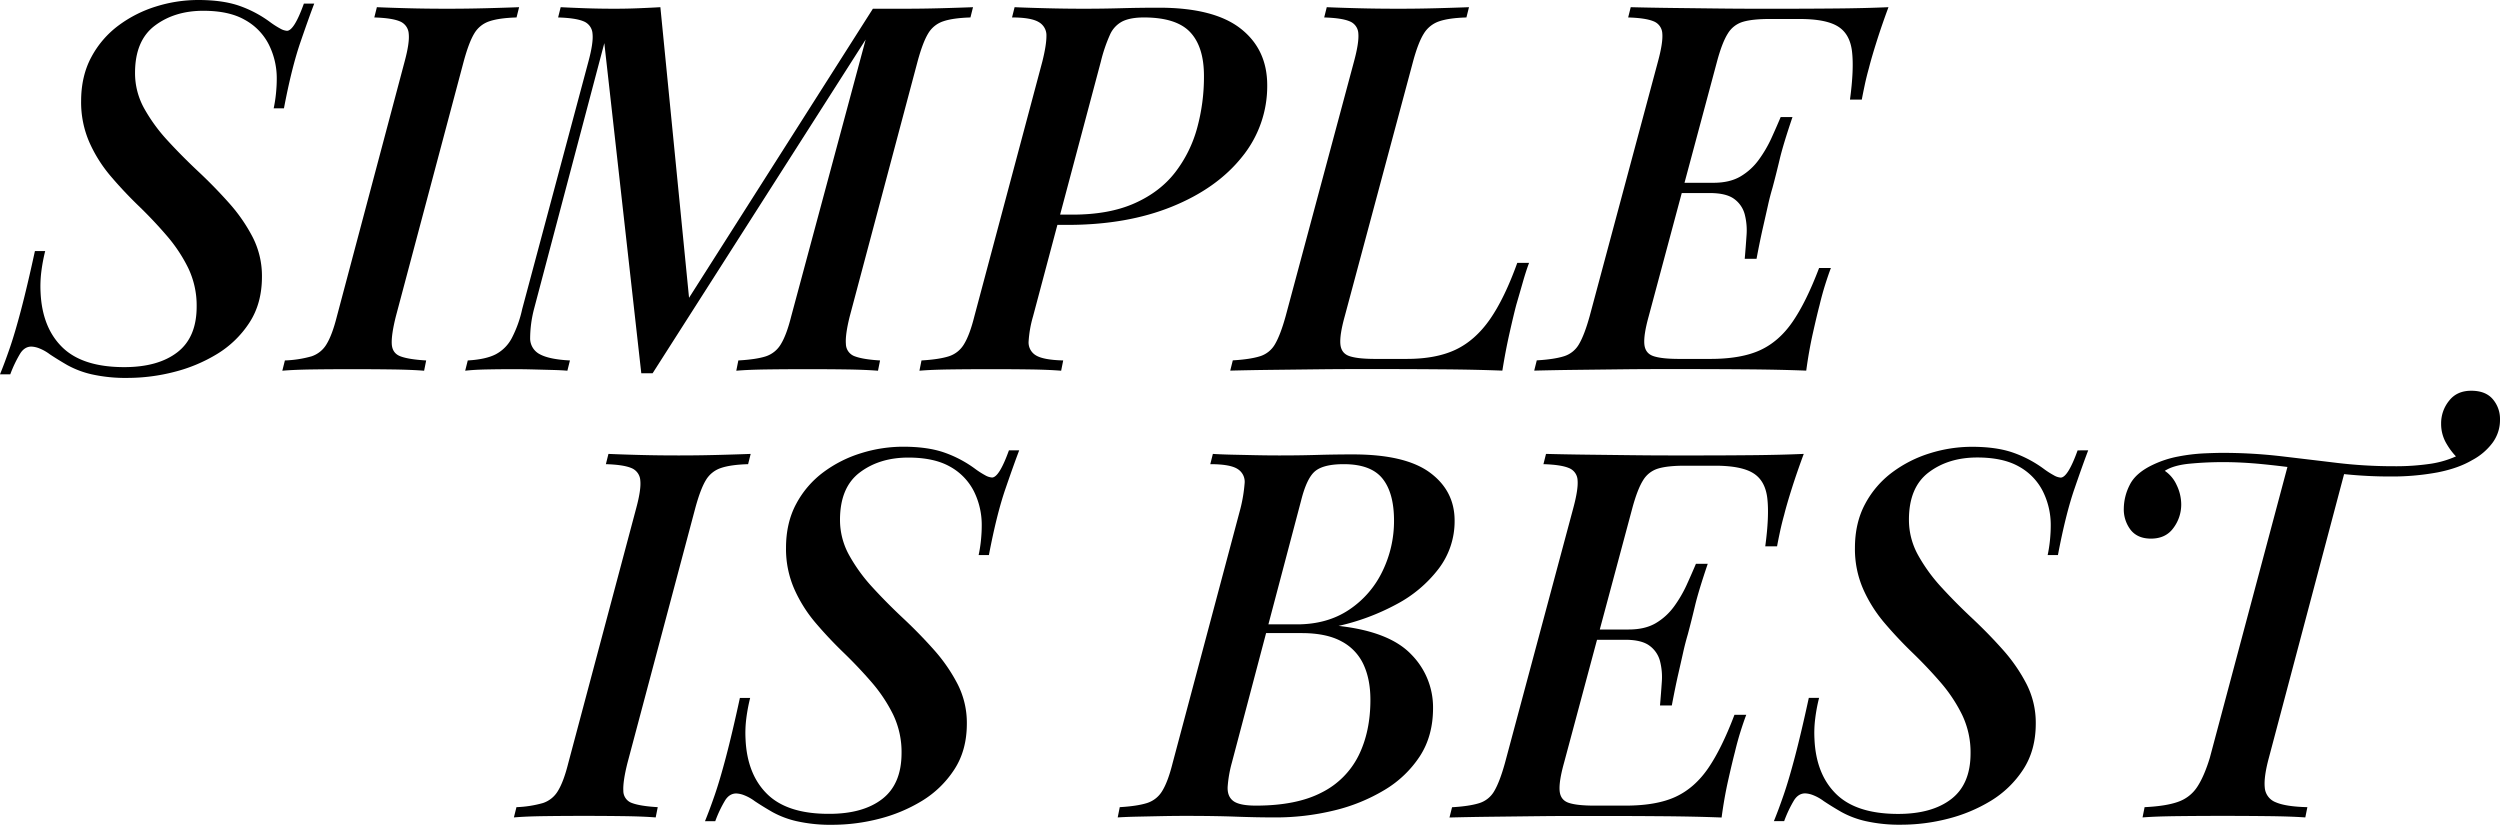 <svg xmlns="http://www.w3.org/2000/svg" viewBox="0 0 1460.68 481.8"><g id="Layer_2" data-name="Layer 2"><g id="Layer_1-2" data-name="Layer 1"><path d="M183.6,2.1q-3,7.8-8.1,22.65T165.9,63.3h-6a79,79,0,0,0,1.35-8.7q.45-4.5.45-8.4A44,44,0,0,0,157.05,26a34,34,0,0,0-14-14.4Q133.8,6.3,118.8,6.3,102,6.3,90.45,15T78.9,42.6a42.37,42.37,0,0,0,5.4,20.85A98.25,98.25,0,0,0,98,82.2q8.25,9,17.85,18t18,18.45a96.36,96.36,0,0,1,13.8,19.95,49.76,49.76,0,0,1,5.4,23.1q0,15.6-7.35,26.85a59,59,0,0,1-18.9,18.3,90.72,90.72,0,0,1-25.2,10.5A109.3,109.3,0,0,1,74.7,220.8a90.3,90.3,0,0,1-21.15-2.1,54.44,54.44,0,0,1-14.25-5.4Q33.6,210,29.1,207A26,26,0,0,0,23,203.55a14.18,14.18,0,0,0-4.65-1.05q-3.9,0-6.45,3.9A72.13,72.13,0,0,0,6,218.7H0q2.7-6.6,5.7-15.3t6.6-22.35q3.6-13.65,8.1-34.35h6a101.2,101.2,0,0,0-2.25,12,68.85,68.85,0,0,0-.45,12q.9,20.7,12.75,32.25T72.6,214.5q19.8,0,31.05-8.7t11.25-26.7a50.58,50.58,0,0,0-5-22.65,88.94,88.94,0,0,0-12.6-18.9Q89.7,128.7,81,120.3T64.65,102.9A81.57,81.57,0,0,1,52.2,83.1a58.45,58.45,0,0,1-4.8-24q0-14.7,6-25.8A55.58,55.58,0,0,1,69.3,14.85a72.61,72.61,0,0,1,22-11.1A82.49,82.49,0,0,1,115.8,0Q130.2,0,140,3.45A67.79,67.79,0,0,1,157.8,12.9a50.06,50.06,0,0,0,5.85,3.75,9.46,9.46,0,0,0,4,1.35q4.2,0,9.9-15.9Z"/><path d="M231.3,184.8q-2.7,10.8-2.4,16.2t5.1,7.2q4.78,1.8,15,2.4l-1.2,6q-7.52-.6-18.75-.75t-23-.15q-12.6,0-23.4.15t-17.7.75l1.5-6A65.13,65.13,0,0,0,182,208.2a16,16,0,0,0,8.85-7.2q3.28-5.4,6-16.2L236.4,36q3-11.1,2.4-16.35a8.29,8.29,0,0,0-5.25-7.2q-4.67-1.95-14.85-2.25l1.5-6q6.59.3,17.55.6t23.55.3q11.7,0,22.95-.3t19.05-.6l-1.5,6q-10.21.3-15.9,2.25a16.1,16.1,0,0,0-8.85,7.2Q273.9,24.9,270.9,36Z"/><path d="M510,5.1h17.4q11.7,0,22.5-.3t18.6-.6l-1.5,6q-10.2.3-15.9,2.25a16.13,16.13,0,0,0-8.85,7.2Q539.09,24.9,536.09,36l-39.6,148.8q-2.7,10.8-2.25,16.2a7.75,7.75,0,0,0,5.25,7.2q4.8,1.8,14.7,2.4l-1.2,6q-7.8-.6-18.45-.75t-22.35-.15q-12.6,0-23.85.15t-18.15.75l1.2-6q10.5-.6,16.05-2.4a16,16,0,0,0,8.85-7.2q3.3-5.4,6-16.2l43.5-161.7-124.5,195h-6.6L353.09,25.2,312,180.6a69.42,69.42,0,0,0-2.25,16.8,10.42,10.42,0,0,0,5.7,9.6q5.55,3,17.55,3.6l-1.5,6q-3.3-.3-8.85-.45l-11.4-.3q-5.85-.15-10.95-.15-7.8,0-15.6.15t-12.9.75l1.5-6q10.51-.6,16.35-3.6a22.46,22.46,0,0,0,9.45-9.6,67.79,67.79,0,0,0,6-16.8L343.79,36q3-11.1,2.4-16.35a8.26,8.26,0,0,0-5.25-7.2q-4.65-1.95-14.85-2.25l1.5-6q5.7.3,14,.6t17.55.3q7.2,0,14.4-.3t12.3-.6L402.59,174Z"/><path d="M611.69,131.4l1.5-6h13.5q21.3,0,36.15-6.6t23.7-18a74.37,74.37,0,0,0,12.9-25.95,113,113,0,0,0,4-30.45q0-17.1-8.1-25.65t-27-8.55q-7.8,0-12.45,2.25a16,16,0,0,0-7.35,7.8A90.5,90.5,0,0,0,643.19,36l-39.6,148.8A66.42,66.42,0,0,0,601,199.35a8.74,8.74,0,0,0,4.2,8.25q4.35,2.7,16,3l-1.2,6q-7.5-.6-18.15-.75t-22.05-.15q-12.9,0-24.3.15t-18.3.75l1.2-6q10.2-.6,15.9-2.4a15.94,15.94,0,0,0,9-7.2q3.3-5.4,6-16.2L609,36q2.4-9.6,2.4-15a8.84,8.84,0,0,0-4.5-8.1q-4.5-2.7-15.6-2.7l1.5-6q6.6.3,18,.6t22.5.3q10.8,0,21.75-.3t22.05-.3q32.1,0,47.7,12.15t15.6,33.15a65.37,65.37,0,0,1-14.7,41.85q-14.7,18.45-41,29.1t-61,10.65Z"/><path d="M893.39,153.6q-1.8,4.8-3.6,11.1t-3.9,13.5q-1.5,5.7-3.9,16.35t-4.2,22q-15.3-.6-34.35-.75t-34.05-.15h-17.7q-10.8,0-23.4.15l-25.35.3q-12.75.15-24.15.45l1.5-6q10.2-.6,15.9-2.4A15.33,15.33,0,0,0,745,201q3.15-5.4,6.15-16.2L791.09,36q3-11.1,2.55-16.35a8,8,0,0,0-5.1-7.2q-4.65-1.95-14.85-2.25l1.5-6q6.59.3,17.85.6t24.15.3q11.4,0,22.35-.3t18.75-.6l-1.5,6q-10.2.3-15.9,2.25a16.8,16.8,0,0,0-9,7.2q-3.3,5.25-6.3,16.35l-39.9,148.8q-3,10.8-2.55,16.2t5.25,7.05c3.19,1.1,8.2,1.65,15,1.65H822q17.1,0,28.5-5.4t20-17.7q8.55-12.3,16-33Z"/><path d="M1080.89,58.2q2.4-17.7,1.2-28.05t-8.25-14.7q-7-4.35-22.35-4.35h-17.7q-9.9,0-15.45,1.65a15.4,15.4,0,0,0-8.85,6.9q-3.32,5.25-6.3,16.35l-39.9,148.8q-3,10.8-2.55,16.2t5.25,7.05c3.19,1.1,8.2,1.65,15,1.65h18.3q18,0,29.1-5.1t19-16.65q7.93-11.55,15.45-31.35h6.9c-1,2.6-2.1,5.8-3.3,9.6s-2.3,7.8-3.3,12q-1.51,5.7-3.9,16.35t-3.9,22q-15.3-.6-34.5-.75t-34.2-.15H969.14q-10.65,0-23.25.15l-25.35.3q-12.76.15-24.15.45l1.5-6q10.2-.6,15.9-2.4a15.36,15.36,0,0,0,8.85-7.2q3.15-5.4,6.15-16.2L968.69,36q3-11.1,2.55-16.35a8,8,0,0,0-5.1-7.2q-4.67-1.95-14.85-2.25l1.5-6q11.4.3,24.15.45l25.35.3q12.6.15,23.25.15h17.55q13.5,0,30.15-.15t30.15-.75q-3.9,10.5-6.9,20T1092,39.6c-1,3.6-1.85,7-2.55,10.35s-1.25,6-1.65,8.25Zm-110.7,54.6,1.8-6h54.3l-1.5,6Zm30.9-6q9.6,0,15.9-3.75a35.4,35.4,0,0,0,10.65-9.75A73.28,73.28,0,0,0,1035,80.7q3-6.6,5.4-12.3h6.9q-5.4,15.9-7.5,24.75t-4.2,16.65q-1.52,5.1-2.7,10.5c-.8,3.6-1.76,7.8-2.85,12.6s-2.36,10.9-3.75,18.3h-6.9q.6-6.9,1.05-13.65a37.45,37.45,0,0,0-1.05-12.3,16.22,16.22,0,0,0-6.15-9c-3.11-2.3-7.85-3.45-14.25-3.45Z"/><path d="M366.6,445.8q-2.7,10.8-2.4,16.2a7.47,7.47,0,0,0,5.1,7.2c3.19,1.2,8.2,2,15,2.4l-1.2,6q-7.5-.6-18.75-.75t-23-.15q-12.6,0-23.4.15t-17.7.75l1.5-6a65.13,65.13,0,0,0,15.45-2.4,16,16,0,0,0,8.85-7.2q3.3-5.4,6-16.2L371.7,297q3-11.1,2.4-16.35a8.28,8.28,0,0,0-5.25-7.2q-4.67-1.95-14.85-2.25l1.5-6q6.58.3,17.55.6t23.55.3q11.7,0,22.95-.3t19.05-.6l-1.5,6q-10.2.3-15.9,2.25a16.13,16.13,0,0,0-8.85,7.2Q409.2,285.9,406.2,297Z"/><path d="M595.5,263.1q-3,7.8-8.1,22.65t-9.61,38.55h-6a76.71,76.71,0,0,0,1.36-8.7q.45-4.5.45-8.4A44.17,44.17,0,0,0,569,287a34.07,34.07,0,0,0-14-14.4q-9.32-5.25-24.3-5.25-16.82,0-28.35,8.7t-11.56,27.6a42.38,42.38,0,0,0,5.41,20.85,97.39,97.39,0,0,0,13.65,18.75q8.24,9,17.85,18t18,18.45a96.75,96.75,0,0,1,13.8,20,49.76,49.76,0,0,1,5.4,23.1q0,15.6-7.36,26.85a59.08,59.08,0,0,1-18.89,18.3,91,91,0,0,1-25.2,10.5,109.42,109.42,0,0,1-26.85,3.45,90.3,90.3,0,0,1-21.15-2.1,54.3,54.3,0,0,1-14.25-5.4c-3.81-2.2-7.2-4.3-10.2-6.3a26.34,26.34,0,0,0-6.15-3.45,14.24,14.24,0,0,0-4.65-1.05q-3.92,0-6.45,3.9a70.63,70.63,0,0,0-5.85,12.3h-6q2.7-6.6,5.7-15.3t6.6-22.35q3.6-13.65,8.09-34.35h6a101.2,101.2,0,0,0-2.25,12,67.87,67.87,0,0,0-.44,12q.9,20.7,12.75,32.25T484.5,475.5q19.8,0,31-8.7t11.25-26.7a50.58,50.58,0,0,0-4.94-22.65,89.32,89.32,0,0,0-12.6-18.9q-7.65-8.85-16.35-17.25t-16.36-17.4a81.53,81.53,0,0,1-12.44-19.8,58.29,58.29,0,0,1-4.81-24q0-14.7,6-25.8a55.6,55.6,0,0,1,15.91-18.45,72.49,72.49,0,0,1,22.05-11.1A82.44,82.44,0,0,1,527.7,261q14.38,0,24.15,3.45a68.1,68.1,0,0,1,17.85,9.45,49.22,49.22,0,0,0,5.84,3.75A9.46,9.46,0,0,0,579.6,279q4.18,0,9.9-15.9Z"/><path d="M790.49,265.5q30.6,0,45,10.65t14.4,28.05a45.7,45.7,0,0,1-9.3,28.05,75,75,0,0,1-24.75,20.85,132.16,132.16,0,0,1-33.75,12.6q29.7,3.3,42.45,16.65a43.92,43.92,0,0,1,12.75,31.35q0,16.2-7.65,28.05a63.42,63.42,0,0,1-20.7,19.8,104.09,104.09,0,0,1-29.55,12,144.24,144.24,0,0,1-34.5,4.05q-10.8,0-22.95-.45t-29-.45q-7.2,0-14.7.15l-14.1.3q-6.6.15-11.1.45l1.2-6q10.2-.6,15.9-2.4a15.94,15.94,0,0,0,9-7.2q3.3-5.4,6-16.2L724.79,297a88.28,88.28,0,0,0,2.4-14.55,8.78,8.78,0,0,0-4.05-8.4q-4.35-2.85-16-2.85l1.5-6q4.5.3,10.95.45l13.8.3q7.35.15,14.25.15,11.7,0,21.9-.3T790.49,265.5Zm-56.7,104.4,1.2-5.1h22.8q17.7,0,30.45-8.55a55.93,55.93,0,0,0,19.5-22.5,67,67,0,0,0,6.75-29.55q0-16.2-6.75-24.6t-22.65-8.4q-11.7,0-16.65,4.05t-8.25,17.25l-40.5,153.3a71.54,71.54,0,0,0-2.4,13.8q-.3,5.7,3.3,8.4t13.2,2.7q23.7,0,38.4-7.65a48,48,0,0,0,21.6-21.6q6.9-13.95,6.9-32.55,0-12-4.05-20.7a29,29,0,0,0-12.9-13.5q-8.85-4.8-23.25-4.8Z"/><path d="M1031.39,319.2q2.4-17.7,1.2-28.05t-8.25-14.7q-7-4.35-22.35-4.35h-17.7q-9.9,0-15.45,1.65a15.43,15.43,0,0,0-8.85,6.9q-3.3,5.25-6.3,16.35l-39.9,148.8q-3,10.8-2.55,16.2t5.25,7.05q4.8,1.65,15,1.65h18.3q18,0,29.1-5.1T997.94,449q7.95-11.55,15.45-31.35h6.9q-1.5,3.9-3.3,9.6t-3.3,12q-1.5,5.7-3.9,16.35t-3.9,22.05q-15.3-.6-34.5-.75t-34.2-.15H919.64q-10.65,0-23.25.15l-25.35.3q-12.75.15-24.15.45l1.5-6q10.2-.6,15.9-2.4a15.33,15.33,0,0,0,8.85-7.2q3.15-5.4,6.15-16.2L919.19,297q3-11.1,2.55-16.35a8,8,0,0,0-5.1-7.2q-4.65-1.95-14.85-2.25l1.5-6q11.4.3,24.15.45l25.35.3q12.6.15,23.25.15h17.55q13.5,0,30.15-.15t30.15-.75q-3.9,10.5-6.9,19.95t-4.5,15.45q-1.5,5.4-2.55,10.35t-1.65,8.25Zm-110.7,54.6,1.8-6h54.3l-1.5,6Zm30.9-6q9.6,0,15.9-3.75a35.4,35.4,0,0,0,10.65-9.75,72.63,72.63,0,0,0,7.35-12.6q3-6.6,5.4-12.3h6.9q-5.4,15.9-7.5,24.75t-4.2,16.65q-1.5,5.1-2.7,10.5t-2.85,12.6q-1.65,7.2-3.75,18.3h-6.9q.6-6.9,1.05-13.65a37.45,37.45,0,0,0-1.05-12.3,16.17,16.17,0,0,0-6.15-9q-4.65-3.45-14.25-3.45Z"/><path d="M1220.09,263.1q-3,7.8-8.1,22.65t-9.6,38.55h-6a79,79,0,0,0,1.35-8.7q.45-4.5.45-8.4a44.17,44.17,0,0,0-4.65-20.25,34.07,34.07,0,0,0-14-14.4q-9.31-5.25-24.3-5.25-16.82,0-28.35,8.7t-11.55,27.6a42.37,42.37,0,0,0,5.4,20.85,97.82,97.82,0,0,0,13.65,18.75q8.24,9,17.85,18t18,18.45a96.75,96.75,0,0,1,13.8,20,49.76,49.76,0,0,1,5.4,23.1q0,15.6-7.35,26.85a59.21,59.21,0,0,1-18.9,18.3,91,91,0,0,1-25.2,10.5,109.42,109.42,0,0,1-26.85,3.45,90.3,90.3,0,0,1-21.15-2.1,54.3,54.3,0,0,1-14.25-5.4c-3.81-2.2-7.2-4.3-10.2-6.3a26.34,26.34,0,0,0-6.15-3.45,14.24,14.24,0,0,0-4.65-1.05q-3.91,0-6.45,3.9a70.63,70.63,0,0,0-5.85,12.3h-6q2.7-6.6,5.7-15.3t6.6-22.35q3.6-13.65,8.1-34.35h6a97.31,97.31,0,0,0-2.25,12,66.94,66.94,0,0,0-.45,12q.9,20.7,12.75,32.25t36.15,11.55q19.8,0,31.05-8.7t11.25-26.7a50.58,50.58,0,0,0-5-22.65,88.94,88.94,0,0,0-12.6-18.9q-7.65-8.85-16.35-17.25t-16.35-17.4a81.26,81.26,0,0,1-12.45-19.8,58.29,58.29,0,0,1-4.8-24q0-14.7,6-25.8a55.46,55.46,0,0,1,15.9-18.45,72.61,72.61,0,0,1,22-11.1,82.44,82.44,0,0,1,24.45-3.75q14.4,0,24.15,3.45a67.94,67.94,0,0,1,17.85,9.45,48.45,48.45,0,0,0,5.85,3.75,9.38,9.38,0,0,0,4,1.35q4.18,0,9.9-15.9Z"/><path d="M1443.88,228.3q8.4,0,12.6,4.95a17.71,17.71,0,0,1,4.2,11.85,22.38,22.38,0,0,1-4.5,13.8,35.49,35.49,0,0,1-11.7,9.9q-8.1,4.8-20.25,7.2a145.94,145.94,0,0,1-28,2.4q-12.3,0-24.75-1.2t-24.9-3q-12.45-1.8-24.6-3t-23.25-1.2q-9.6,0-19.2.9t-14.7,4.2a19.73,19.73,0,0,1,6.9,8.25,26.09,26.09,0,0,1,2.7,11.55,22.8,22.8,0,0,1-4.5,13.5q-4.5,6.3-13.2,6.3-7.8,0-11.85-5.1a19.63,19.63,0,0,1-4-12.6,31,31,0,0,1,3.45-13.65q3.45-7.05,13.65-11.85a60.07,60.07,0,0,1,14.85-4.8,105,105,0,0,1,14.85-1.8q6.9-.3,10.5-.3a294,294,0,0,1,34.5,1.95q16.5,1.95,32.7,3.9a275.92,275.92,0,0,0,33,1.95,138.14,138.14,0,0,0,22.2-1.5,57,57,0,0,0,16.2-5.1l-.6,2.1a38.37,38.37,0,0,1-6.6-8.4,22.56,22.56,0,0,1-3.3-12,20.87,20.87,0,0,1,4.65-13.35Q1435.48,228.3,1443.88,228.3Zm-106.8,42.3q6.6.6,11.55,1.2l10,1.2q5.1.6,11.7,1.2l-44.7,168.6q-3,11.1-2.4,17.25a10,10,0,0,0,6.45,8.7q5.85,2.55,18.45,2.85l-1.2,6q-8.4-.6-21.45-.75t-26.85-.15q-13.8,0-26.55.15t-20.25.75l1.2-6q12.6-.6,19.65-3.15a21.82,21.82,0,0,0,11.1-8.7q4.05-6.15,7.35-16.95Z"/></g></g></svg>